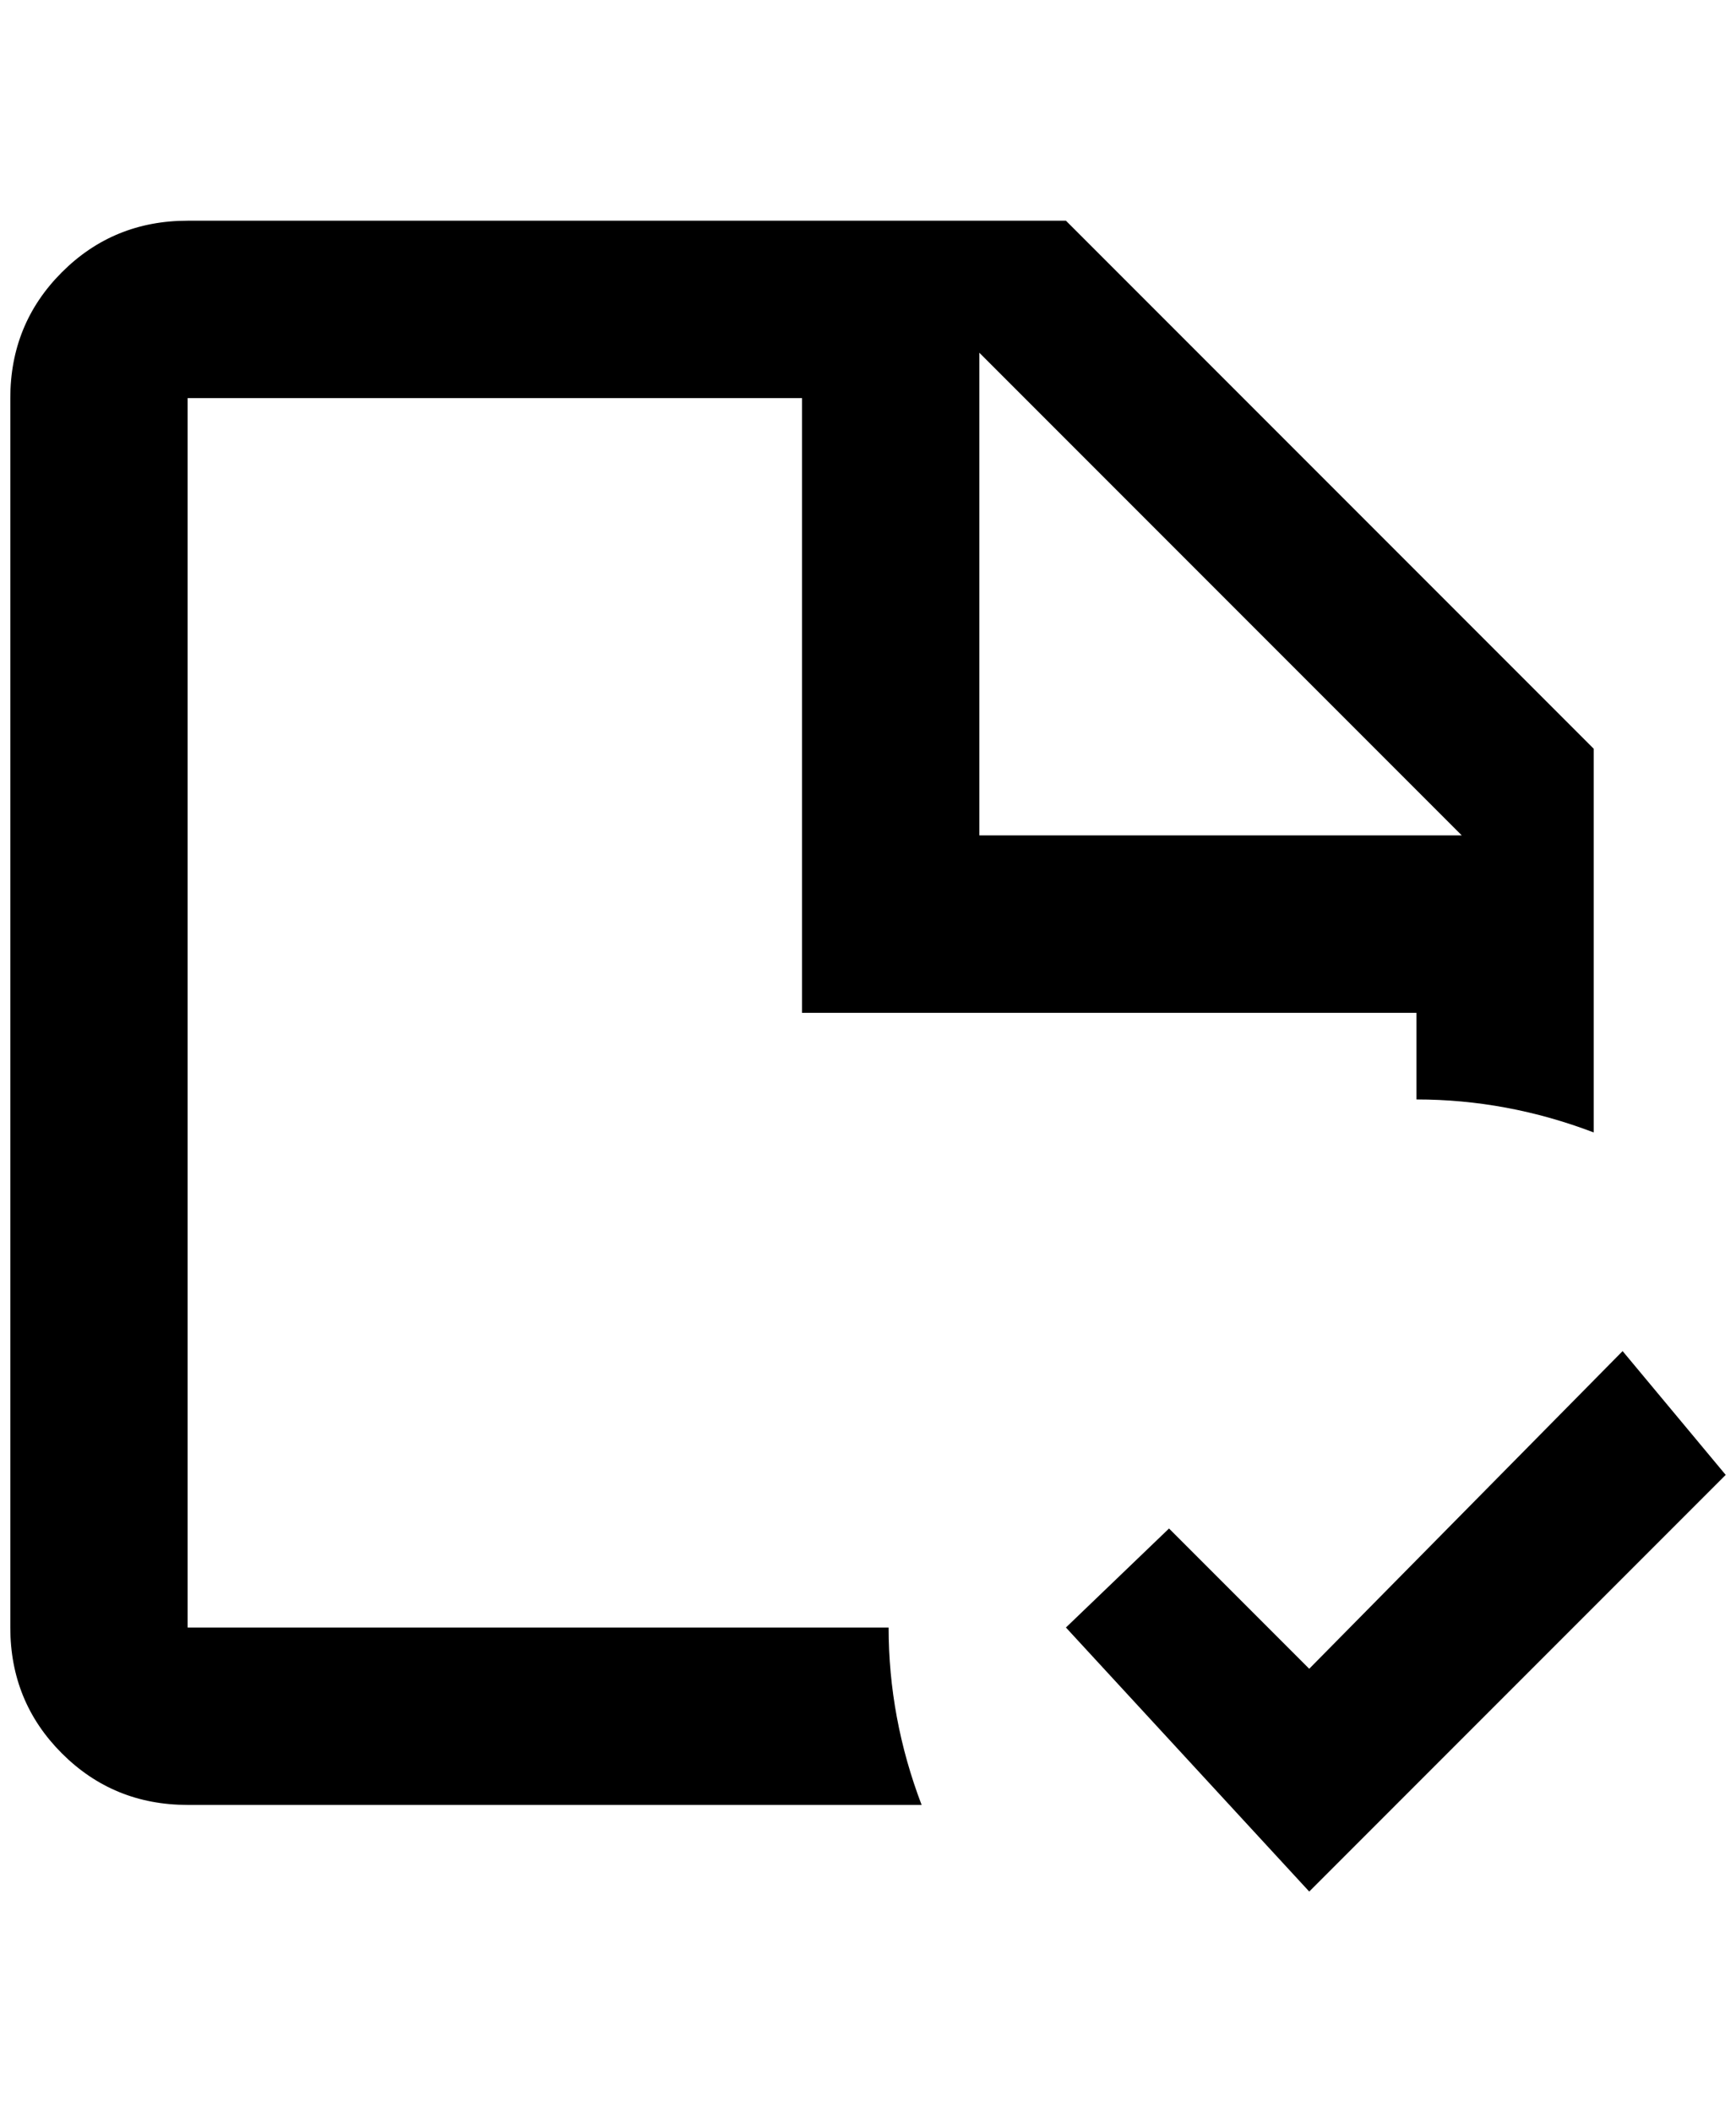 <?xml version="1.0" standalone="no"?>
<!DOCTYPE svg PUBLIC "-//W3C//DTD SVG 1.1//EN" "http://www.w3.org/Graphics/SVG/1.1/DTD/svg11.dtd" >
<svg xmlns="http://www.w3.org/2000/svg" xmlns:xlink="http://www.w3.org/1999/xlink" version="1.1" viewBox="-10 0 1684 2048">
   <path fill="currentColor"
d="M172 1578v-1192h596v596h596v84q88 0 172 32v-372l-512 -512h-852q-72 0 -122 50t-50 122v1192q0 72 50 122t122 50h712q-32 -84 -32 -172h-680zM940 342l468 468h-468v-468zM1664 1430l-404 404l-236 -256l100 -96l136 136l304 -308z" />
</svg>
